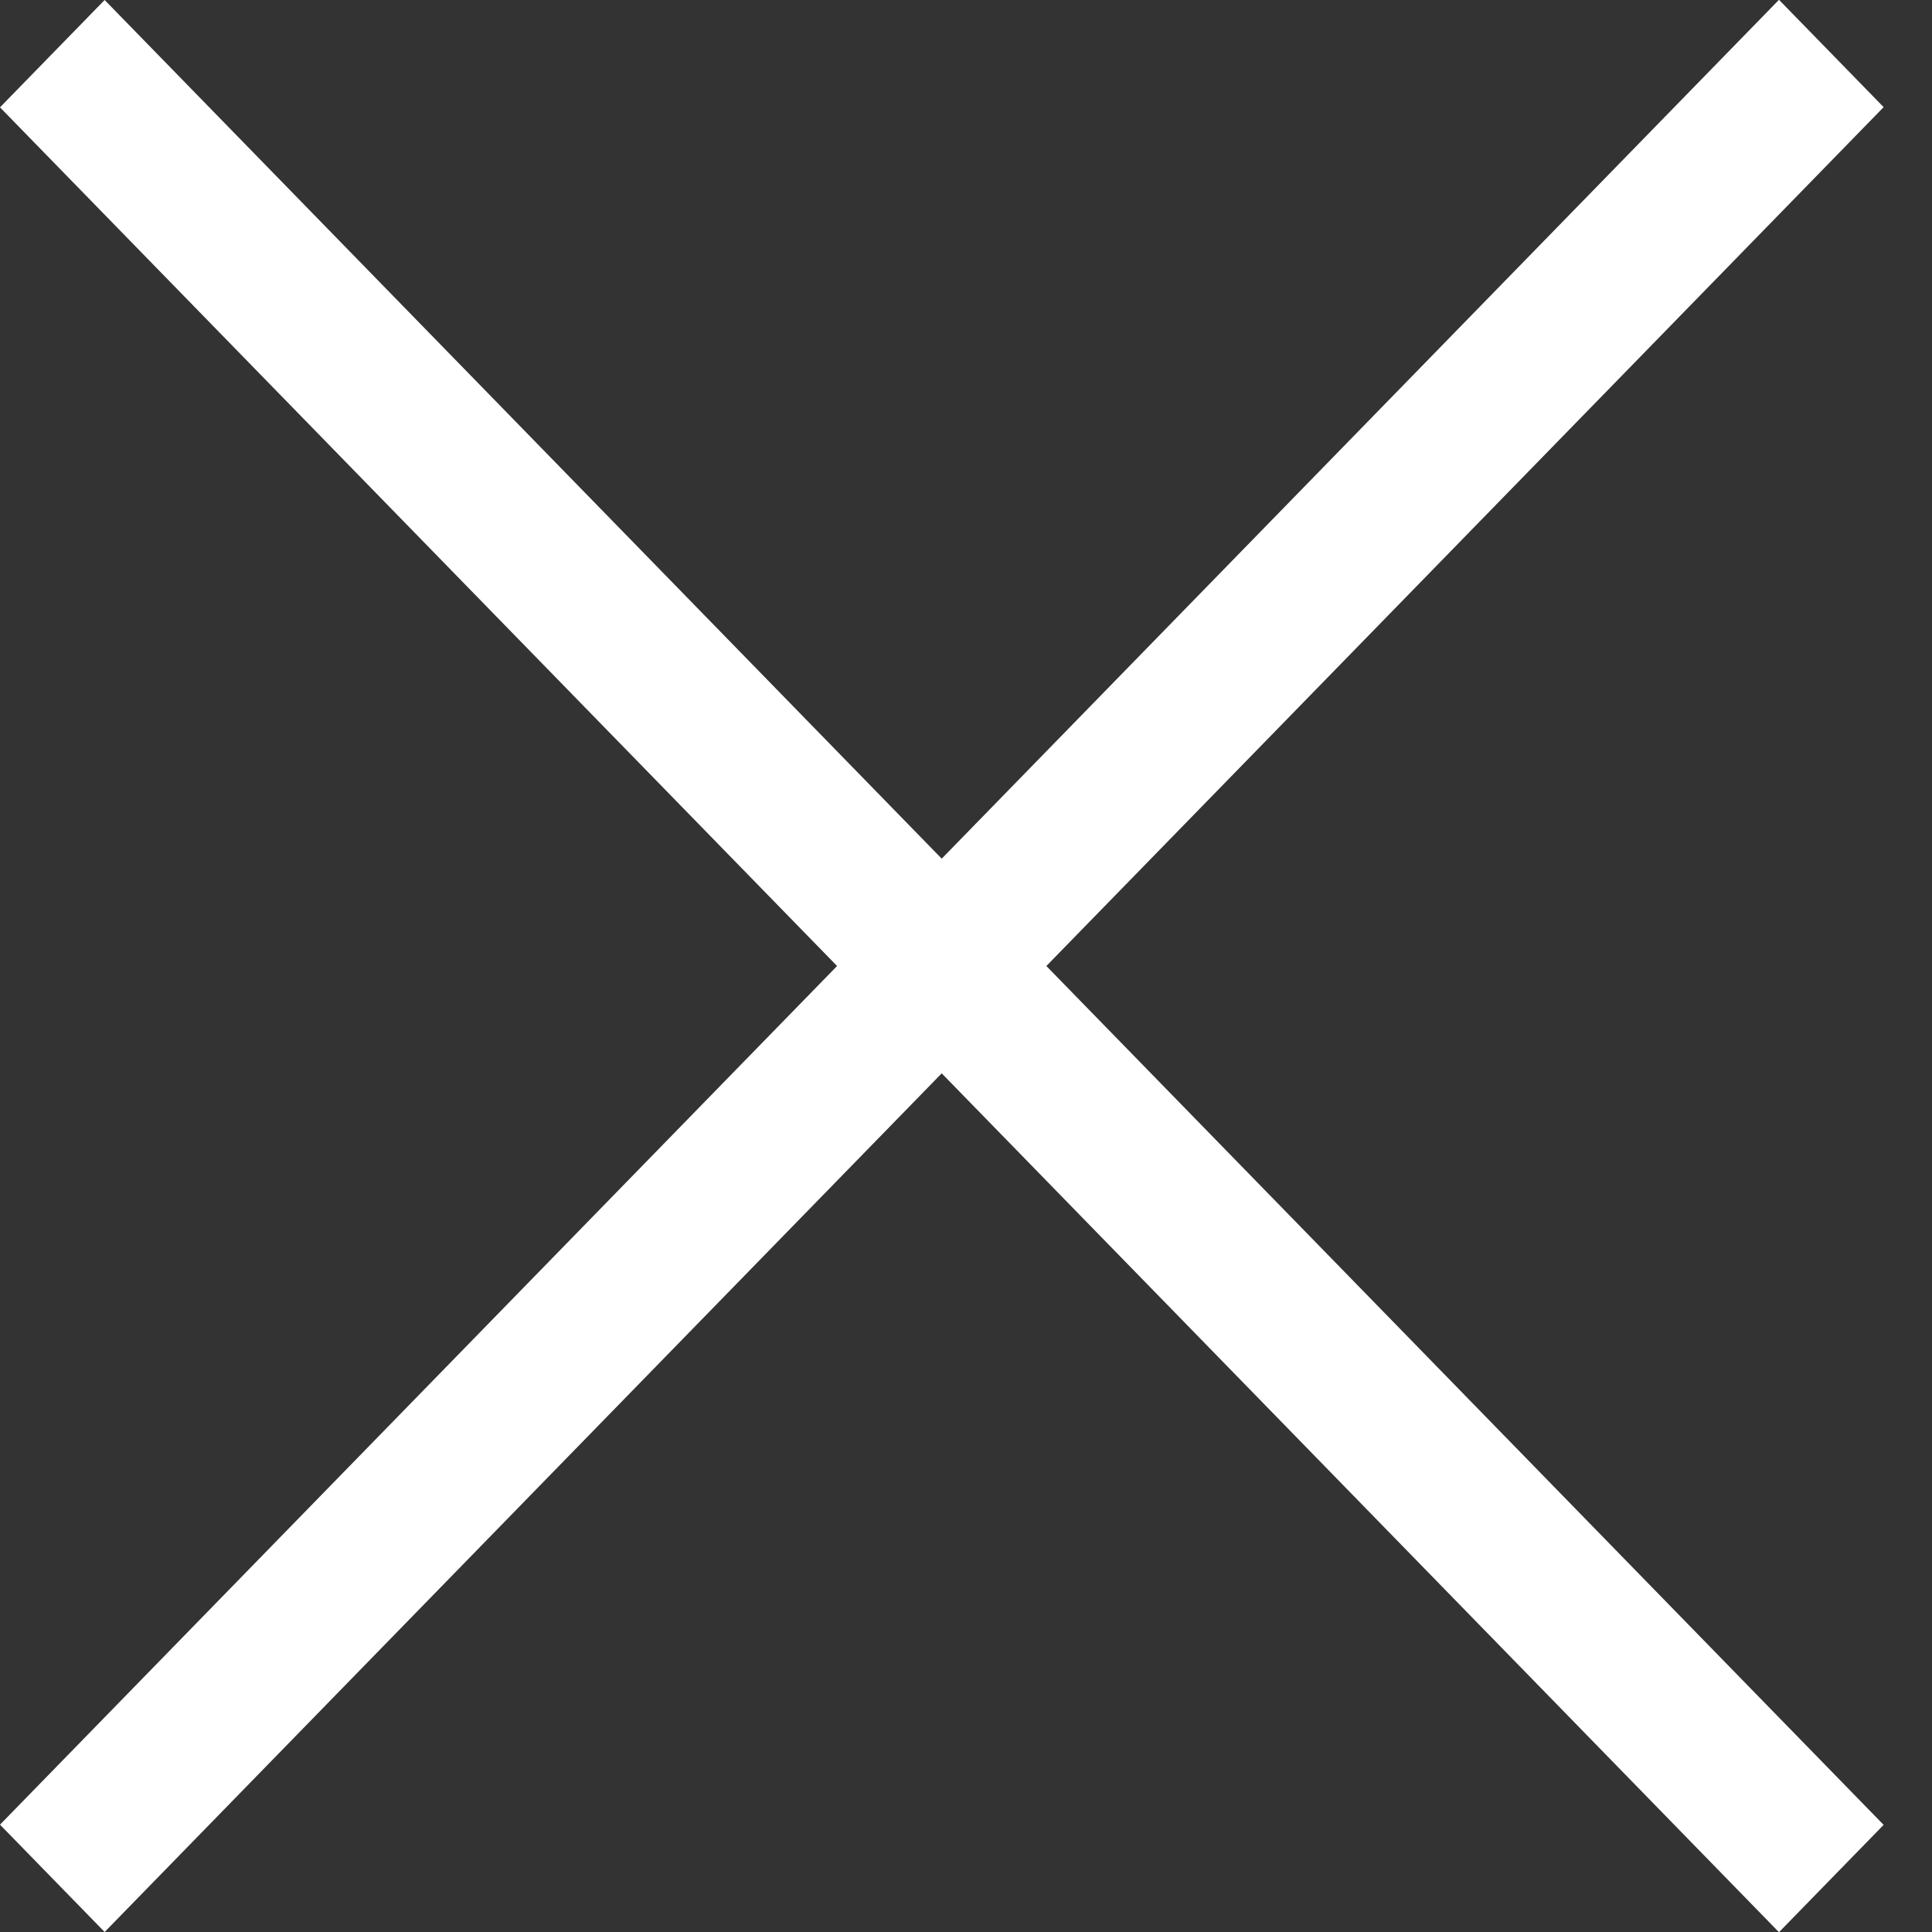 <svg width="25" height="25" viewBox="0 0 25 25" fill="none" xmlns="http://www.w3.org/2000/svg">
<rect x="0" y="0" width="25" height="25" fill="#333333" stroke="none"/>
<rect width="32.98" height="1.94" transform="matrix(0.698 0.716 -0.698 0.716 1.354 0)" fill="white"/>
<rect width="32.98" height="1.94" transform="matrix(0.698 -0.716 0.698 0.716 0 23.611)" fill="white"/>
</svg>
